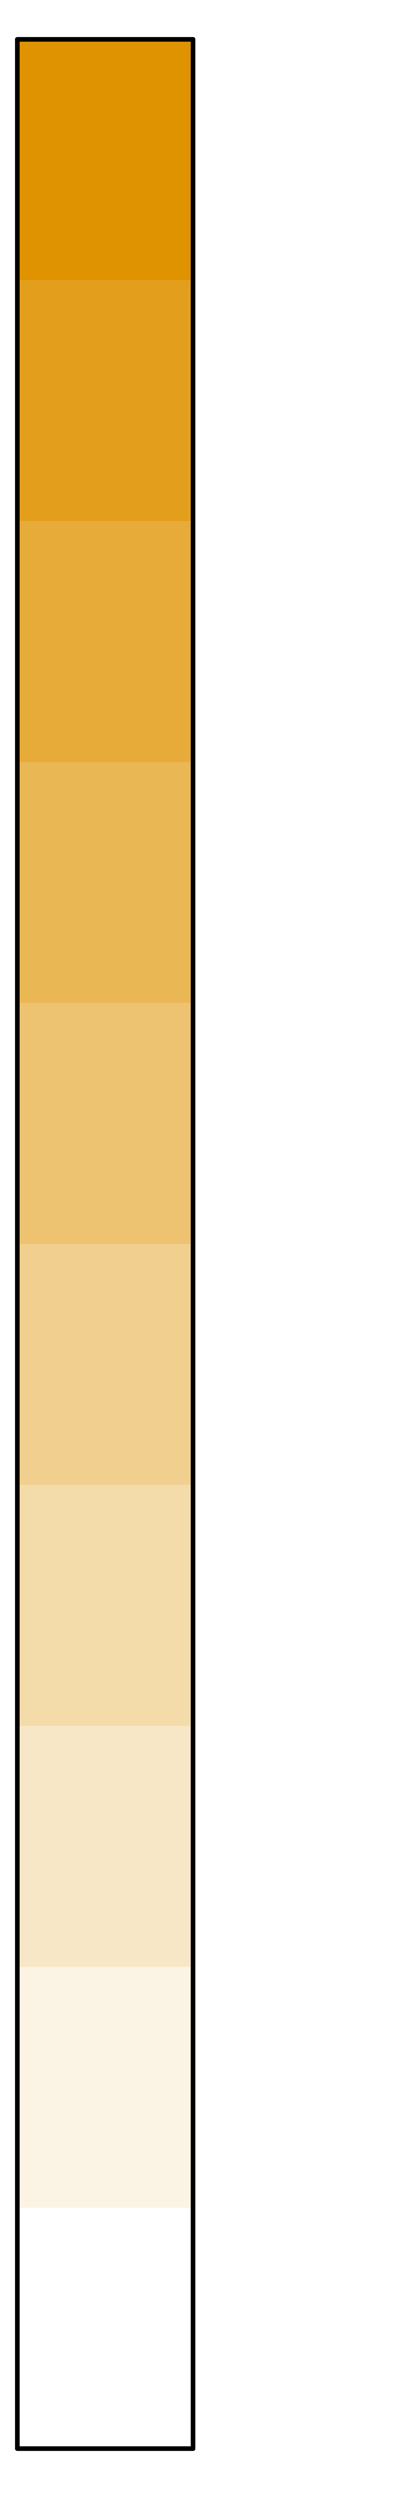 <?xml version="1.0" encoding="UTF-8" standalone="no"?>
<svg
   width="72pt"
   height="432pt"
   viewBox="0 0 72 432"
   version="1.1"
   id="svg19"
   sodipodi:docname="legend.svg"
   inkscape:version="1.3.1 (91b66b0, 2023-11-16)"
   xmlns:inkscape="http://www.inkscape.org/namespaces/inkscape"
   xmlns:sodipodi="http://sodipodi.sourceforge.net/DTD/sodipodi-0.dtd"
   xmlns="http://www.w3.org/2000/svg"
   xmlns:svg="http://www.w3.org/2000/svg"
   xmlns:rdf="http://www.w3.org/1999/02/22-rdf-syntax-ns#"
   xmlns:cc="http://creativecommons.org/ns#"
   xmlns:dc="http://purl.org/dc/elements/1.1/">
  <sodipodi:namedview
     id="namedview19"
     pagecolor="#505050"
     bordercolor="#eeeeee"
     borderopacity="1"
     inkscape:showpageshadow="0"
     inkscape:pageopacity="0"
     inkscape:pagecheckerboard="0"
     inkscape:deskcolor="#505050"
     inkscape:document-units="pt"
     inkscape:zoom="1.1706268"
     inkscape:cx="63.641121"
     inkscape:cy="296.84952"
     inkscape:window-width="1440"
     inkscape:window-height="872"
     inkscape:window-x="0"
     inkscape:window-y="28"
     inkscape:window-maximized="0"
     inkscape:current-layer="figure_1" />
  <defs
     id="defs1">
    <style
       type="text/css"
       id="style1">*{stroke-linejoin: round; stroke-linecap: butt}</style>
  </defs>
  <g
     id="figure_1">
    <g
       id="patch_1">
      <path
         d="M 0 432  L 72 432  L 72 0  L 0 0  z "
         style="fill: #ffffff"
         id="path1" />
    </g>
    <g
       id="axes_1">
      <g
         id="patch_2">
        <path
           d="M 3 423.121  L 33.411 423.121  L 33.411 6.799  L 3 6.799  z "
           style="fill: #ffffff"
           id="path2" />
      </g>
      <g
         id="QuadMesh_1">
        <path
           d="M 3 423.121  L 33.411 423.121  L 33.411 381.489  L 3 381.489  L 3 423.121  "
           clip-path="url(#p2620fa2570)"
           style="fill: #ffffff"
           id="path3" />
        <path
           d="M 3 381.489  L 33.411 381.489  L 33.411 339.857  L 3 339.857  L 3 381.489  "
           clip-path="url(#p2620fa2570)"
           style="fill: #fbf3e3"
           id="path4" />
        <path
           d="M 3 339.857  L 33.411 339.857  L 33.411 298.224  L 3 298.224  L 3 339.857  "
           clip-path="url(#p2620fa2570)"
           style="fill: #f8e7c6"
           id="path5" />
        <path
           d="M 3 298.224  L 33.411 298.224  L 33.411 256.592  L 3 256.592  L 3 298.224  "
           clip-path="url(#p2620fa2570)"
           style="fill: #f4dbaa"
           id="path6" />
        <path
           d="M 3 256.592  L 33.411 256.592  L 33.411 214.96  L 3 214.96  L 3 256.592  "
           clip-path="url(#p2620fa2570)"
           style="fill: #f1cf8e"
           id="path7" />
        <path
           d="M 3 214.96  L 33.411 214.96  L 33.411 173.328  L 3 173.328  L 3 214.96  "
           clip-path="url(#p2620fa2570)"
           style="fill: #edc371"
           id="path8" />
        <path
           d="M 3 173.328  L 33.411 173.328  L 33.411 131.696  L 3 131.696  L 3 173.328  "
           clip-path="url(#p2620fa2570)"
           style="fill: #eab755"
           id="path9" />
        <path
           d="M 3 131.696  L 33.411 131.696  L 33.411 90.064  L 3 90.064  L 3 131.696  "
           clip-path="url(#p2620fa2570)"
           style="fill: #e6ab39"
           id="path10" />
        <path
           d="M 3 90.064  L 33.411 90.064  L 33.411 48.432  L 3 48.432  L 3 90.064  "
           clip-path="url(#p2620fa2570)"
           style="fill: #e39f1c"
           id="path11" />
        <path
           d="M 3 48.432  L 33.411 48.432  L 33.411 6.799  L 3 6.799  L 3 48.432  "
           clip-path="url(#p2620fa2570)"
           style="fill: #df9300"
           id="path12" />
      </g>
      <g
         id="matplotlib.axis_1" />
      <g
         id="LineCollection_1" />
      <g
         id="patch_3">
        <path
           d="M 3 423.121  L 18.205 423.121  L 33.411 423.121  L 33.411 6.799  L 18.205 6.799  L 3 6.799  L 3 423.121  z "
           style="fill: none; stroke: #000000; stroke-width: 0.8; stroke-linejoin: miter; stroke-linecap: square"
           id="path19" />
      </g>
    </g>
  </g>
  <defs
     id="defs19">
    <clipPath
       id="p2620fa2570">
      <rect
         x="3"
         y="6.799"
         width="30.41"
         height="416.321"
         id="rect19" />
    </clipPath>
  </defs>
</svg>
